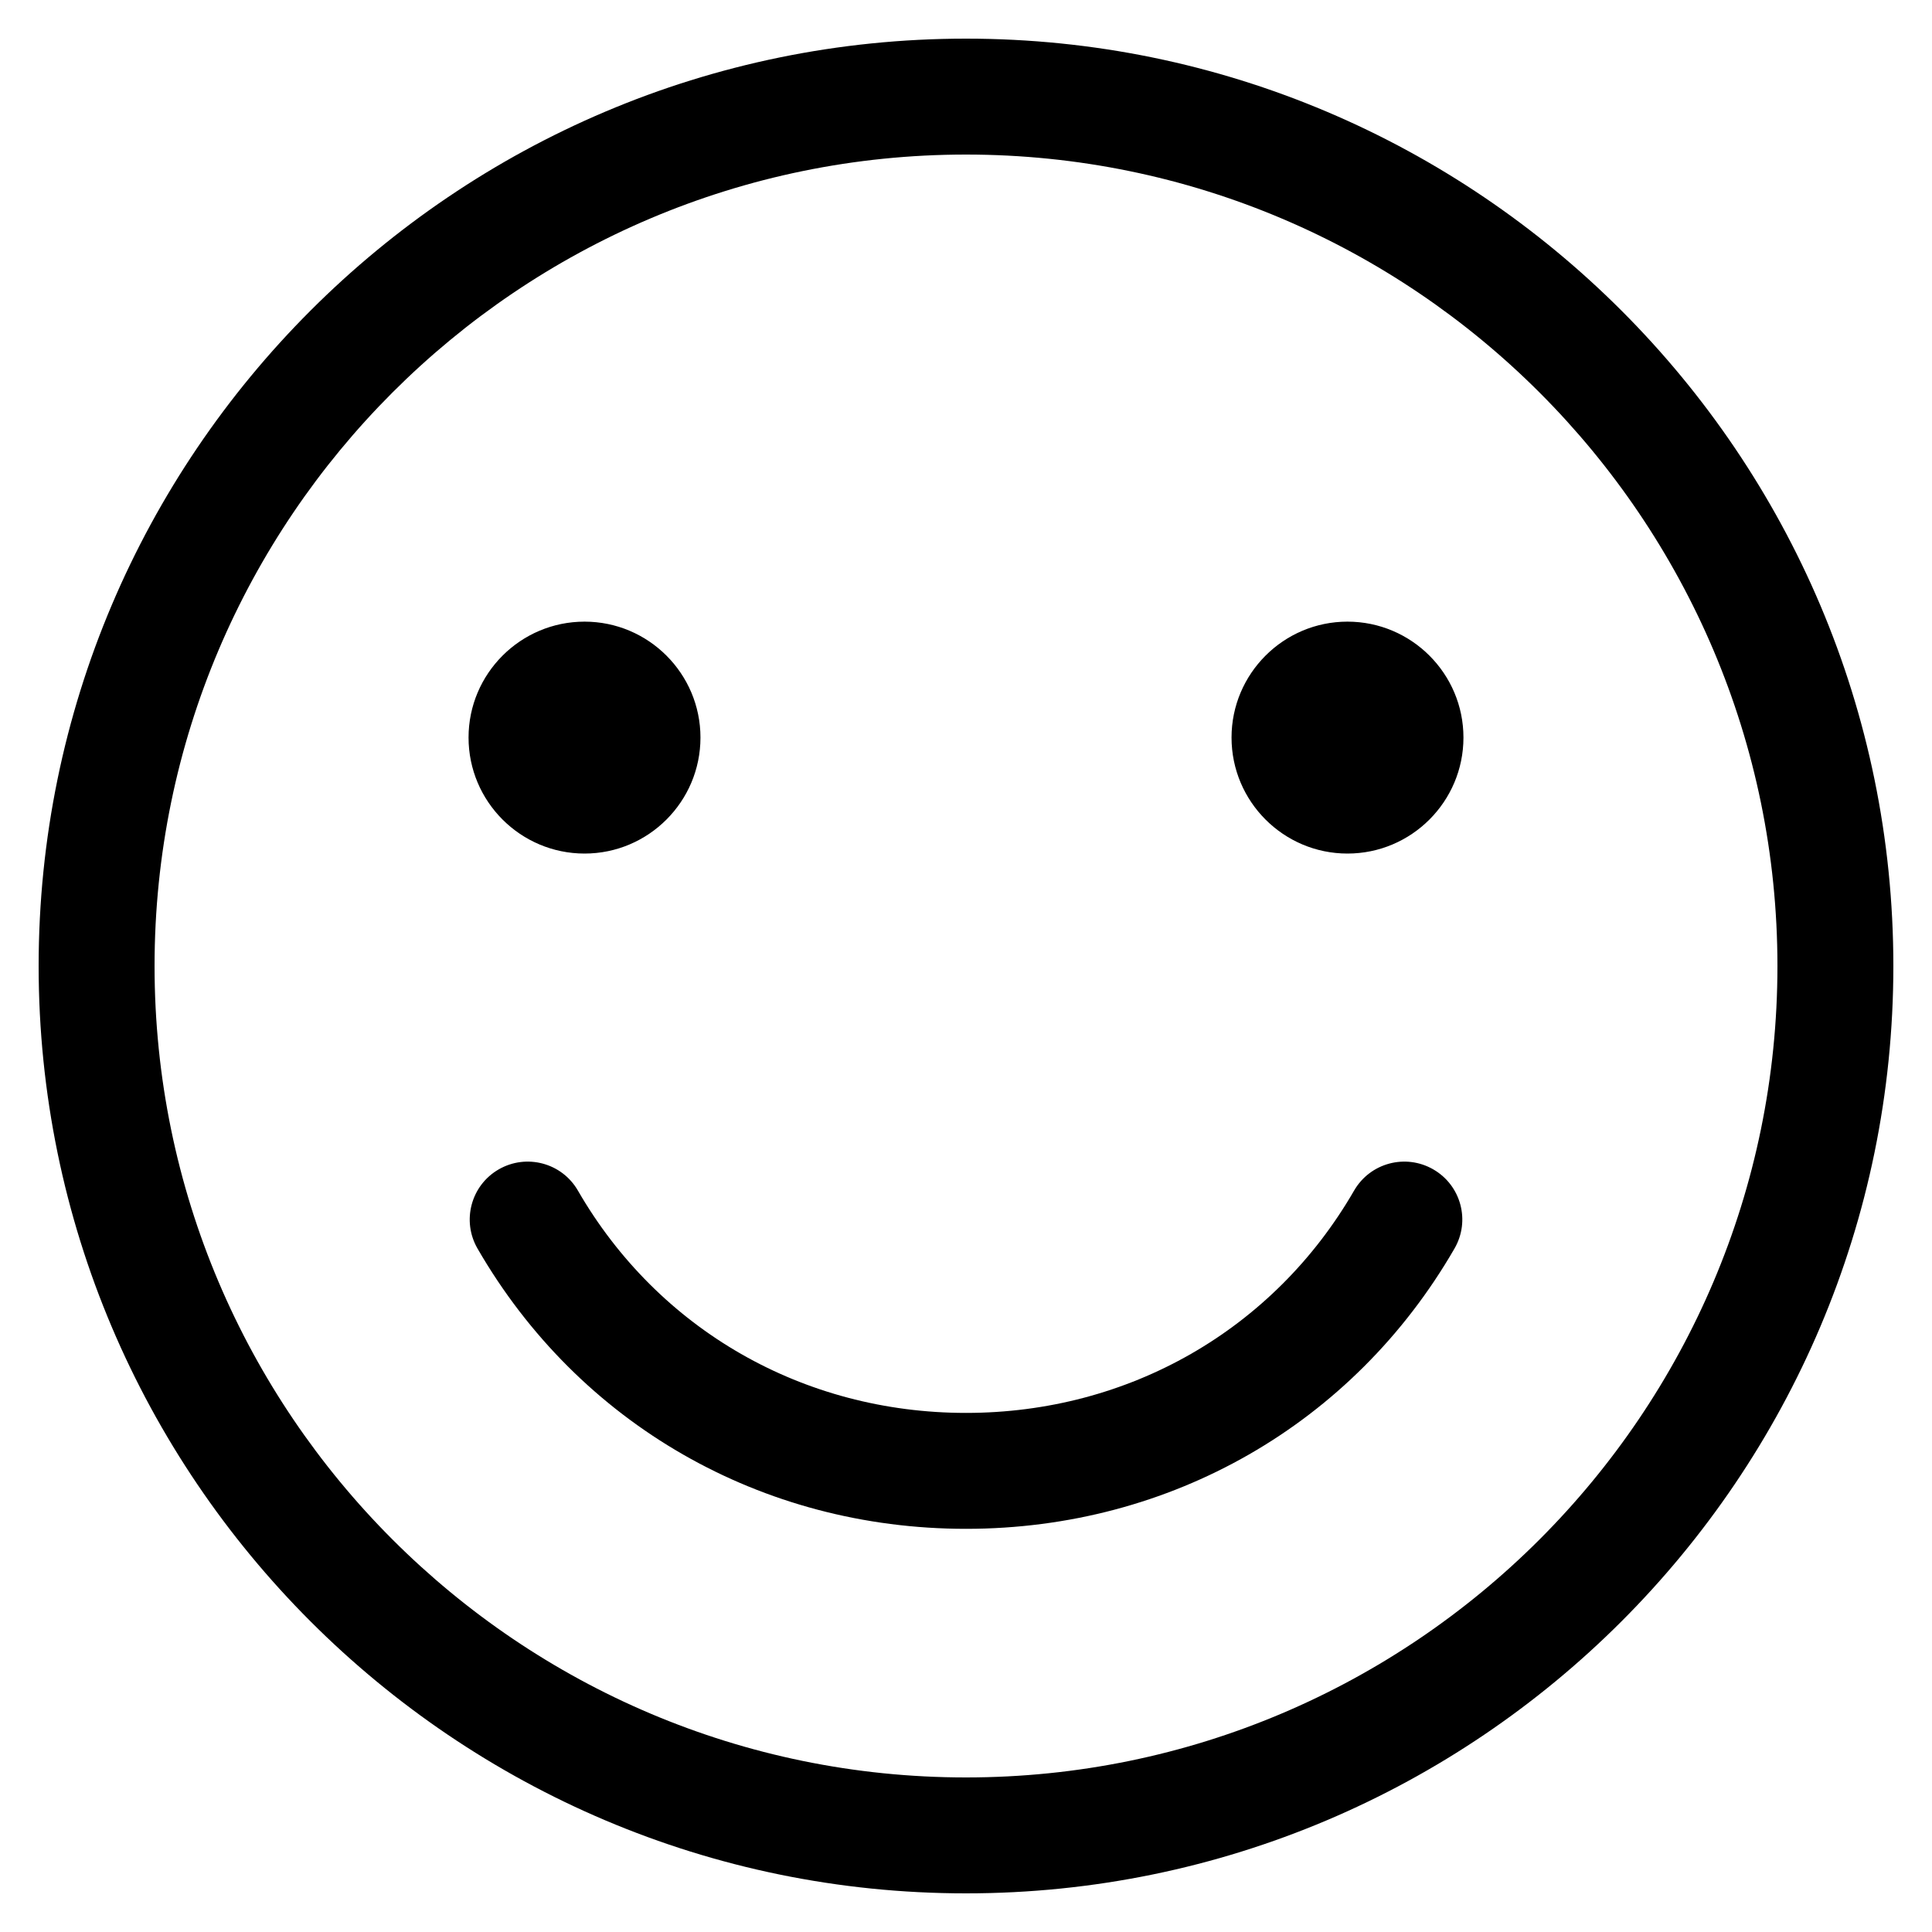 <svg width="25" height="25" viewBox="0 0 25 25" fill="none" xmlns="http://www.w3.org/2000/svg">
<g clip-path="url(#clip0_232_117)">
<path d="M12.5 0.5C5.883 0.5 0.5 5.883 0.5 12.5C0.5 19.117 5.883 24.5 12.5 24.5C19.117 24.5 24.5 19.117 24.5 12.5C24.5 5.883 19.117 0.5 12.5 0.5ZM12.5 23C6.71 23 2 18.29 2 12.5C2 6.71 6.71 2 12.5 2C18.29 2 23 6.71 23 12.5C23 18.29 18.29 23 12.5 23ZM18.821 16.156C17.51 18.427 15.147 19.783 12.5 19.783C9.853 19.783 7.49 18.427 6.179 16.156C5.972 15.798 6.094 15.339 6.453 15.132C6.812 14.925 7.271 15.047 7.478 15.406C8.518 17.207 10.395 18.283 12.5 18.283C14.605 18.283 16.482 17.207 17.522 15.406C17.73 15.047 18.188 14.925 18.547 15.132C18.906 15.339 19.029 15.797 18.821 16.156ZM6.063 9.544C6.063 8.717 6.736 8.044 7.564 8.044C8.391 8.044 9.064 8.717 9.064 9.544C9.064 10.372 8.391 11.045 7.564 11.045C6.736 11.045 6.063 10.372 6.063 9.544ZM18.937 9.544C18.937 10.372 18.264 11.045 17.436 11.045C16.609 11.045 15.936 10.372 15.936 9.544C15.936 8.717 16.609 8.044 17.436 8.044C18.264 8.044 18.937 8.717 18.937 9.544Z" fill="black"/>
</g>
<defs>
<clipPath id="clip0_232_117">
<rect width="24" height="24" fill="white" transform="translate(0.5 0.5)"/>
</clipPath>
</defs>
</svg>

